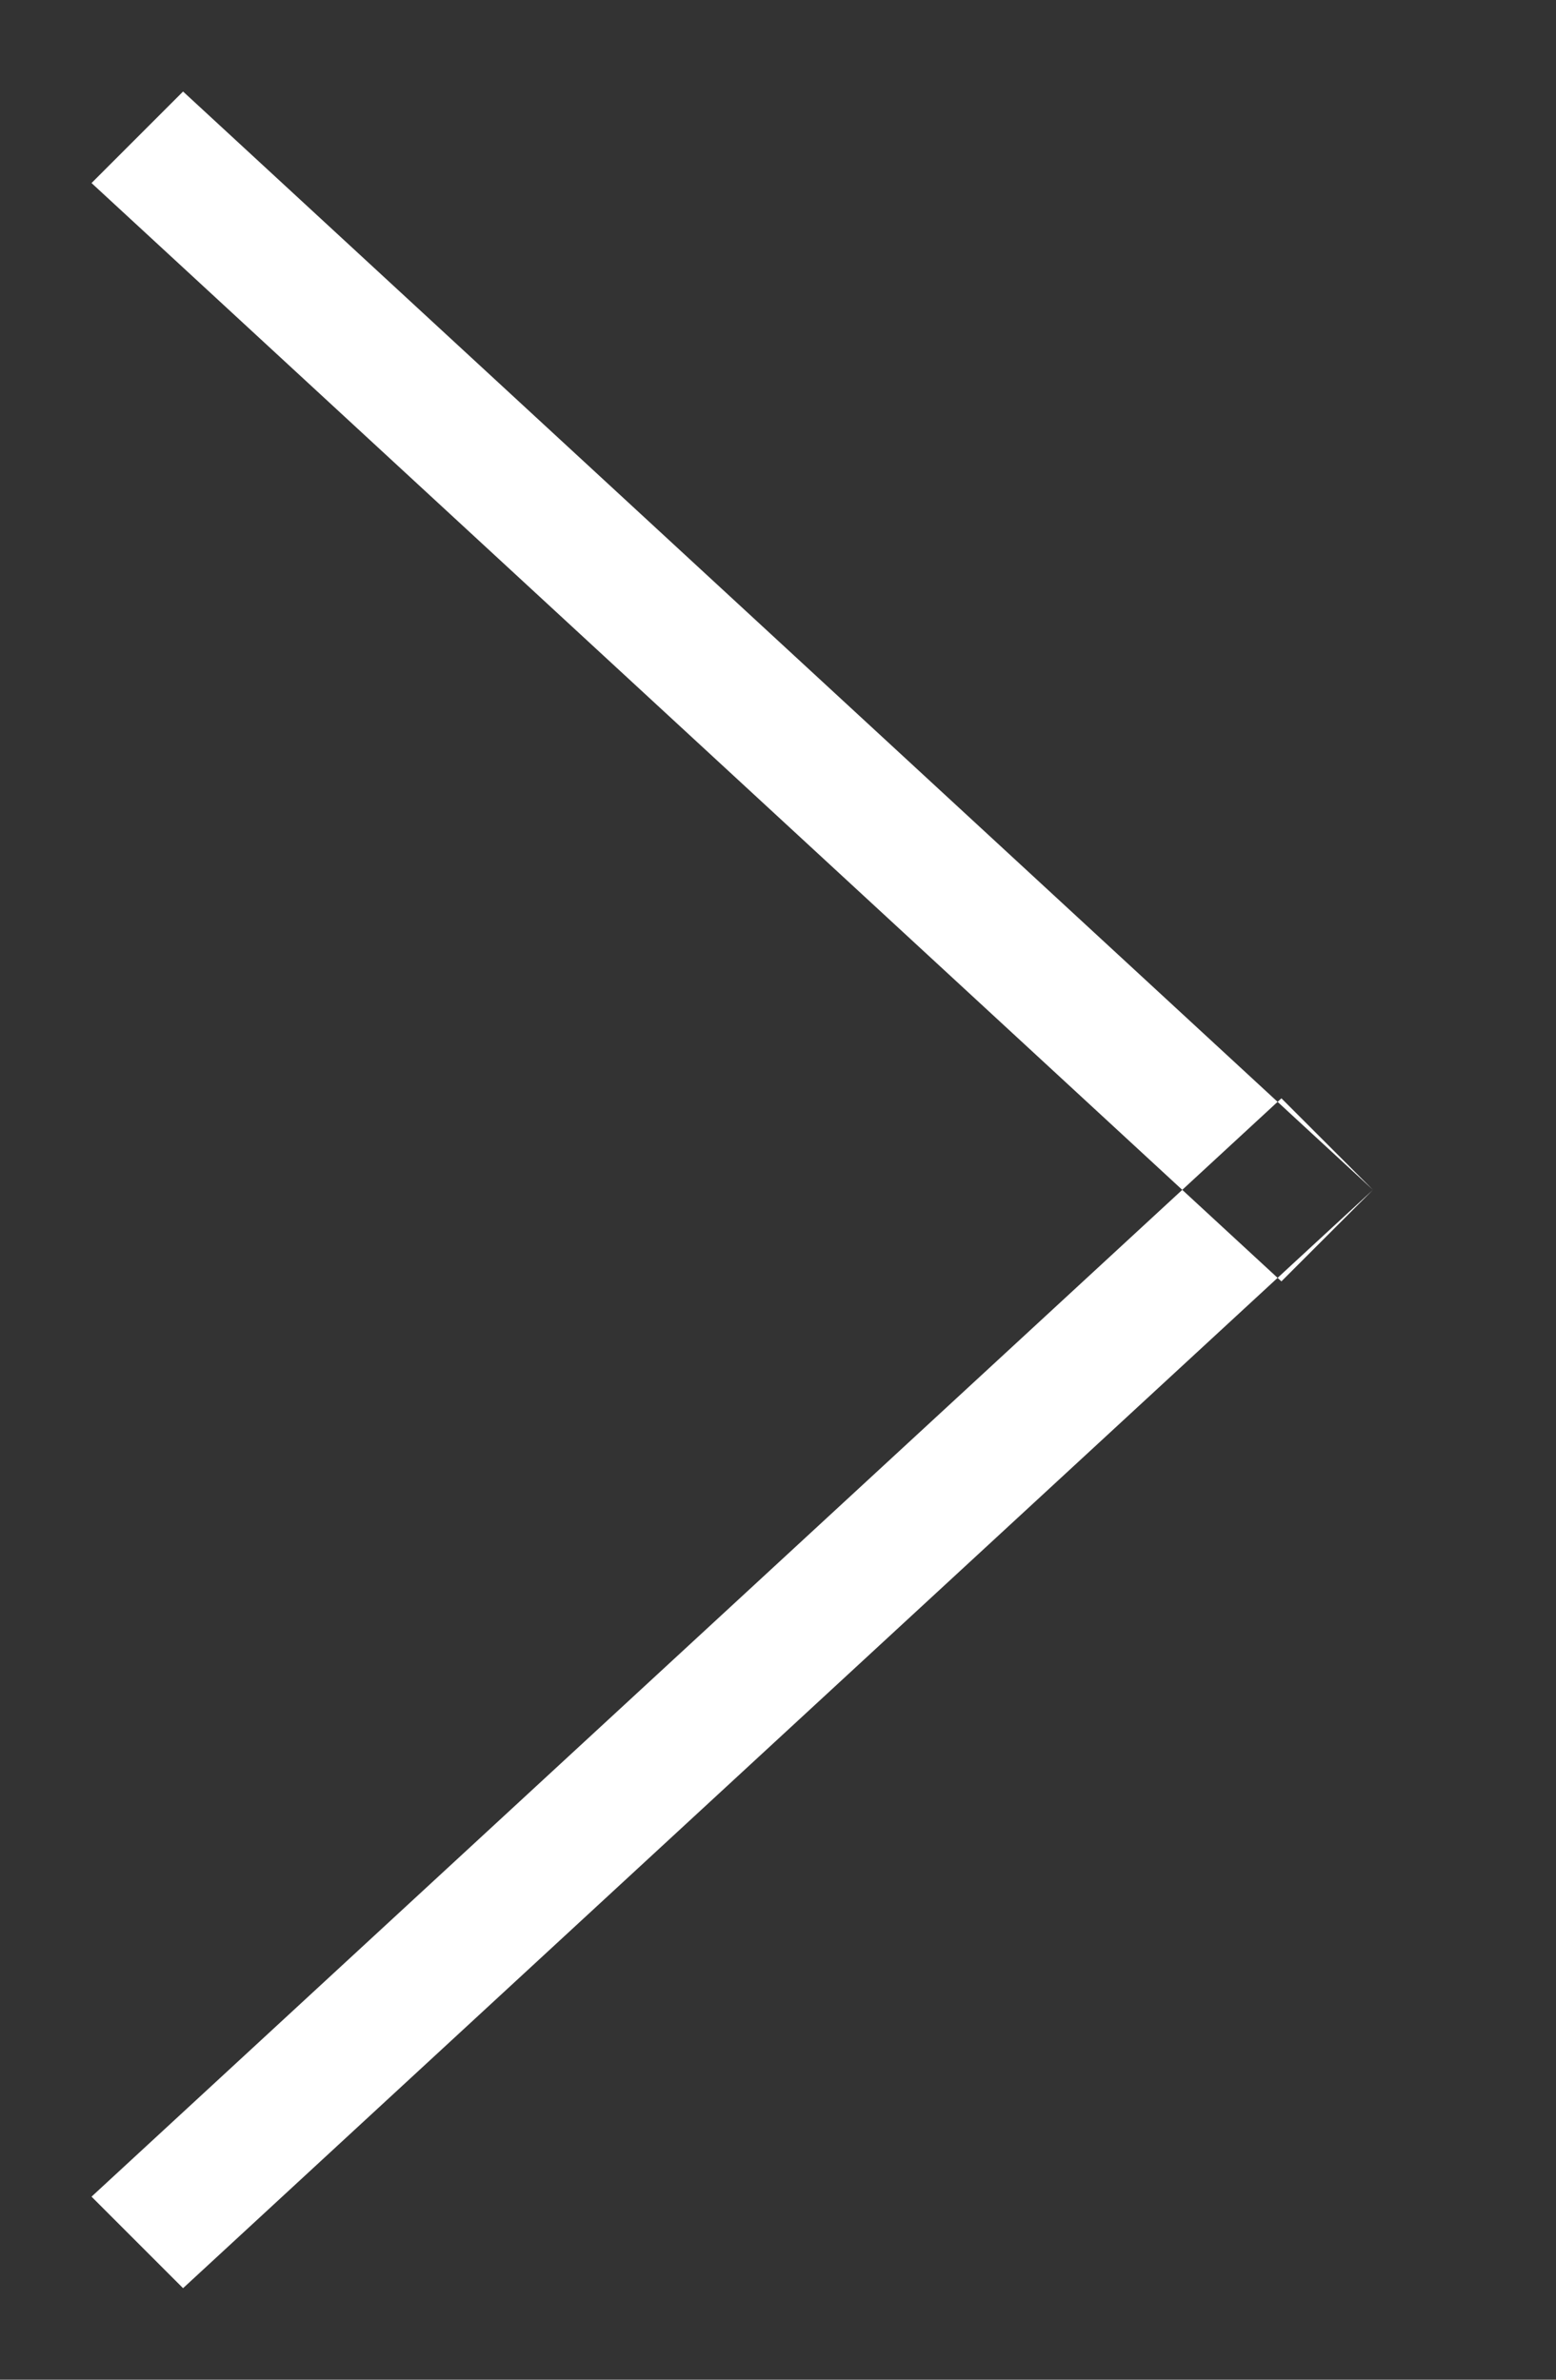 <svg xmlns="http://www.w3.org/2000/svg" width="17" height="26"><rect width="100%" height="100%" fill="#333333" stroke="none"/><path fill-rule="evenodd" fill="#fff" d="M2 1L1 2l13 12 1-1L2 1zm0 24l-1-1 13-12 1 1L2 25z"/></svg>